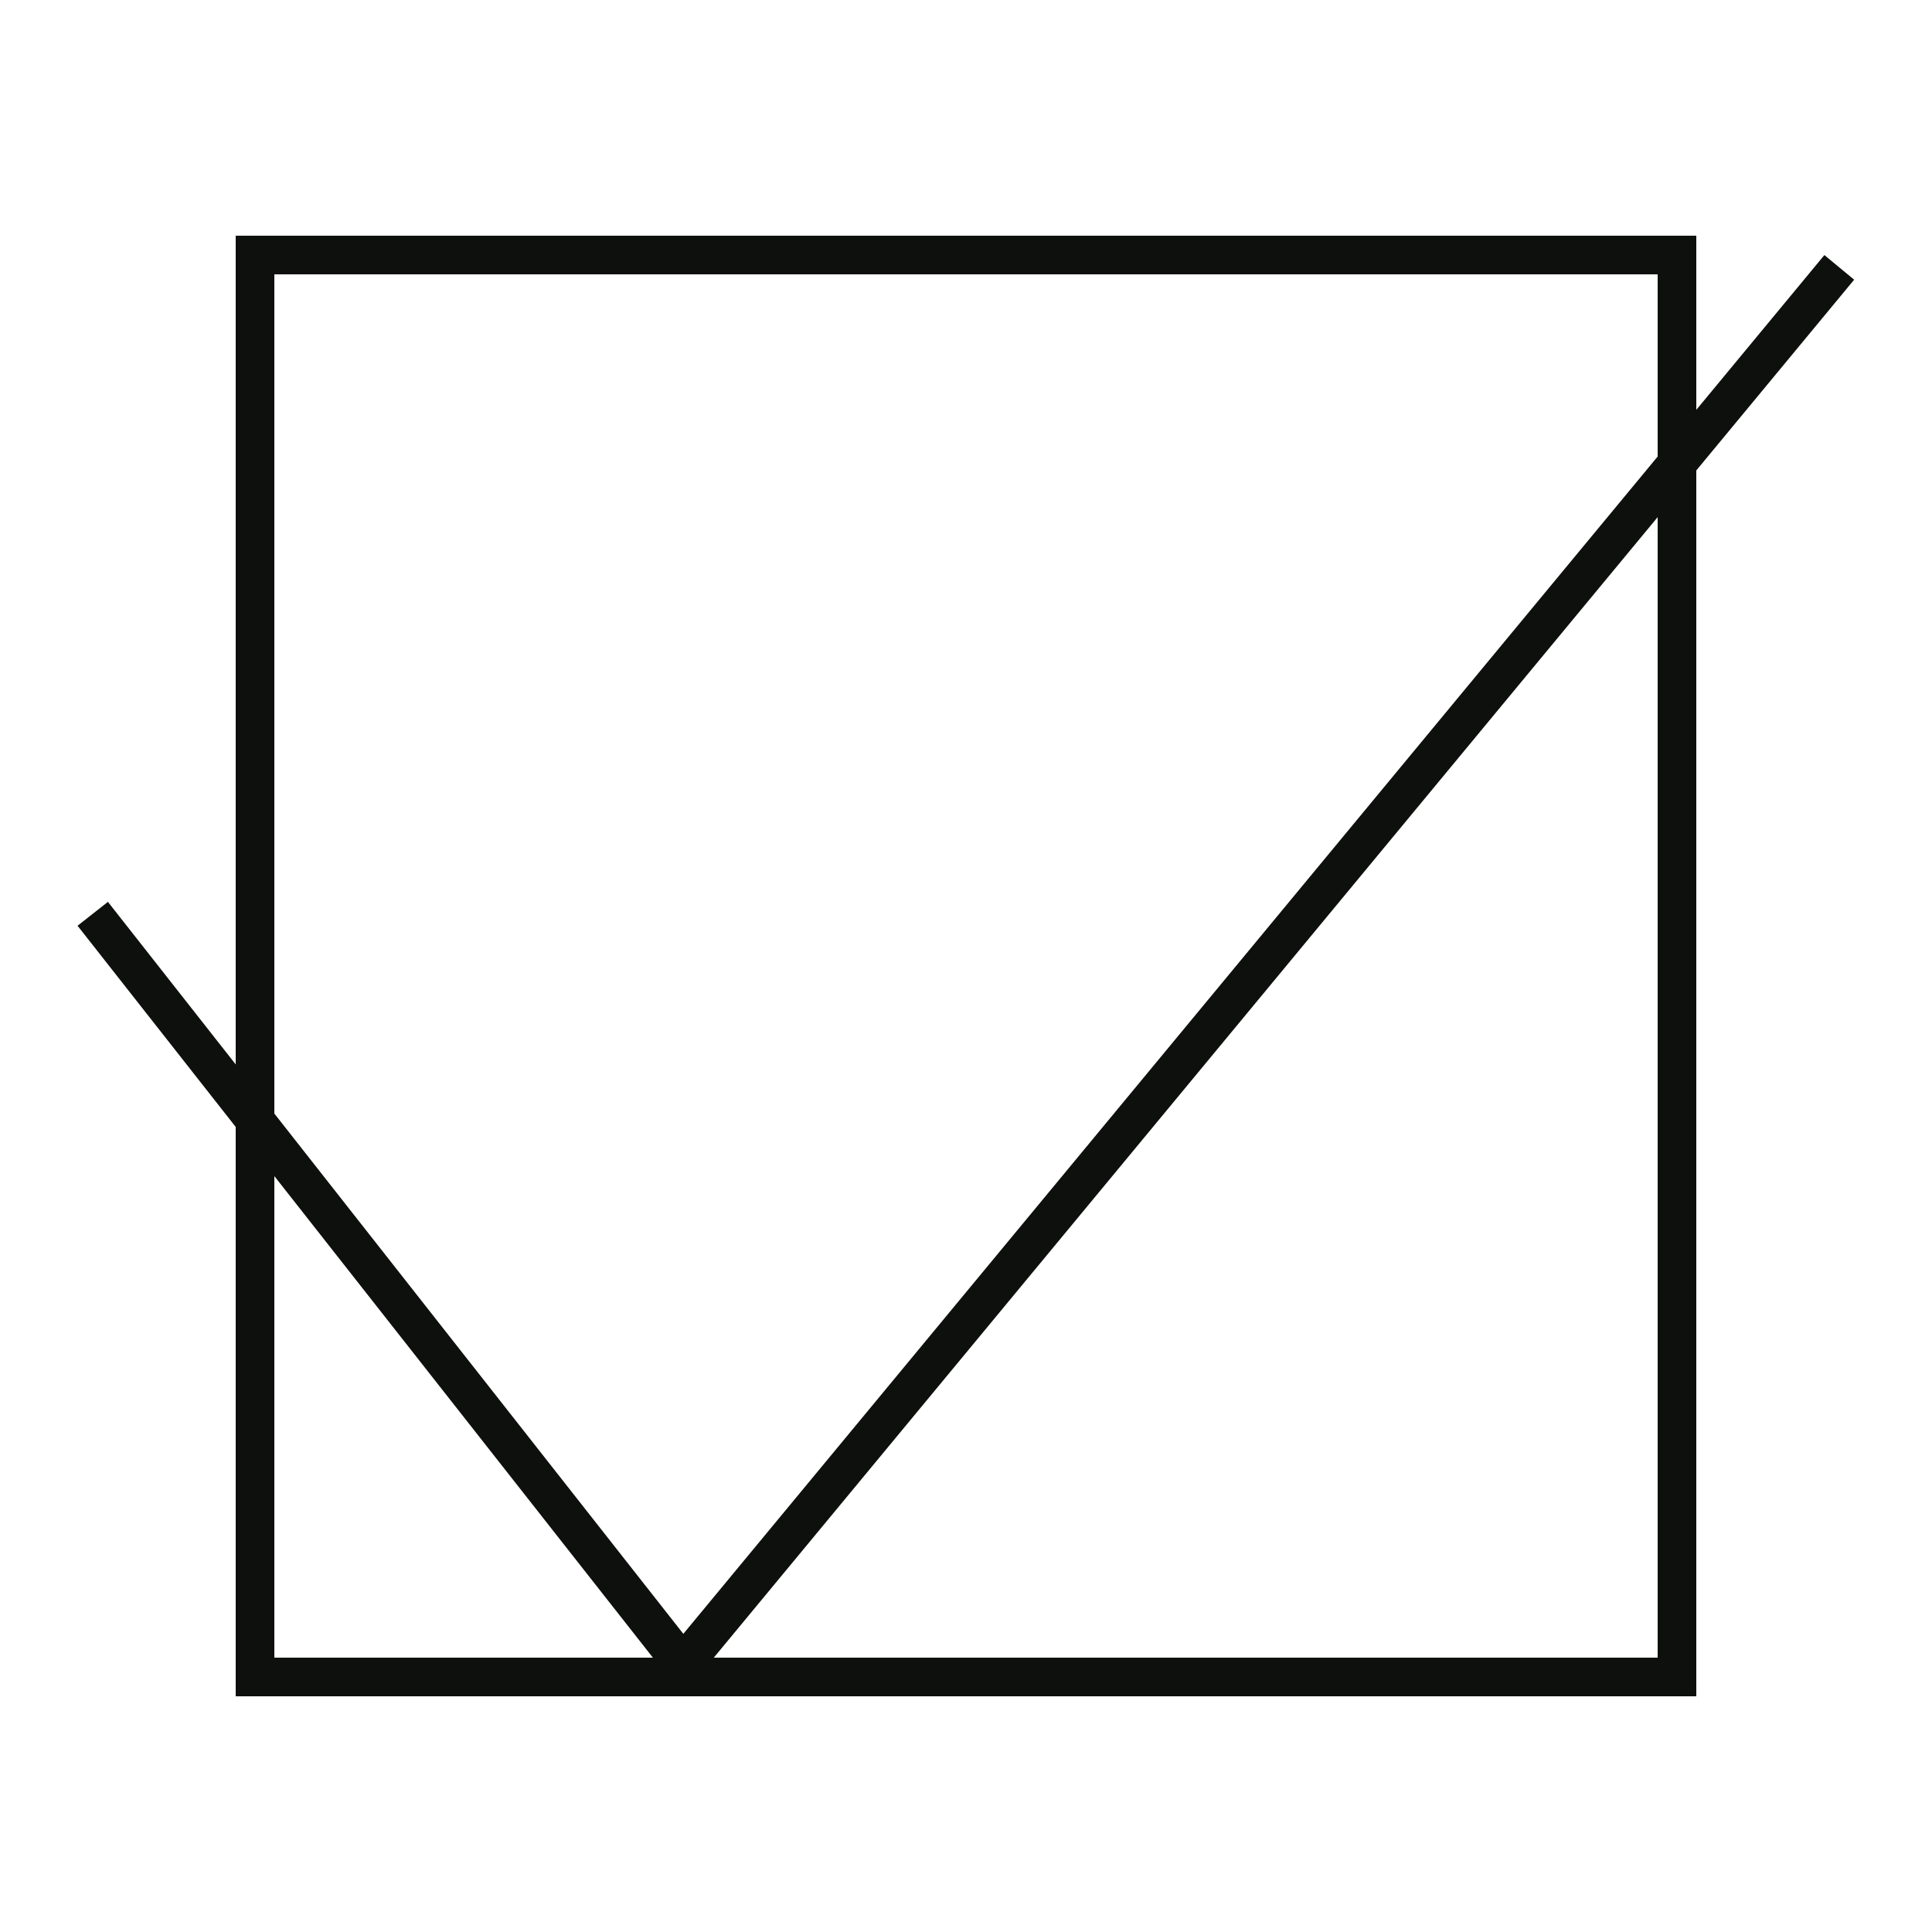 <svg width="500" height="500" xmlns="http://www.w3.org/2000/svg">
 <!-- Created with Method Draw - http://github.com/duopixel/Method-Draw/ -->

 <g>
  <title>background</title>
  <rect fill="none" id="canvas_background" height="502" width="502" y="-1" x="-1"/>
  <g display="none" id="canvasGrid">
   <rect fill="url(#gridpattern)" stroke-width="0" y="0" x="0" height="100%" width="100%" id="svg_1"/>
  </g>
 </g>
 <g>
  <title>Layer 1</title>
  <rect stroke="#0e100d" id="svg_2" height="368" width="368" y="66" x="66" stroke-width="10" fill="none"/>
  <path stroke="#0e100d" id="svg_3" d="m24,236.492l152.745,194.308l299.255,-361.6" stroke-width="10" fill="none"/>
 </g>
</svg>